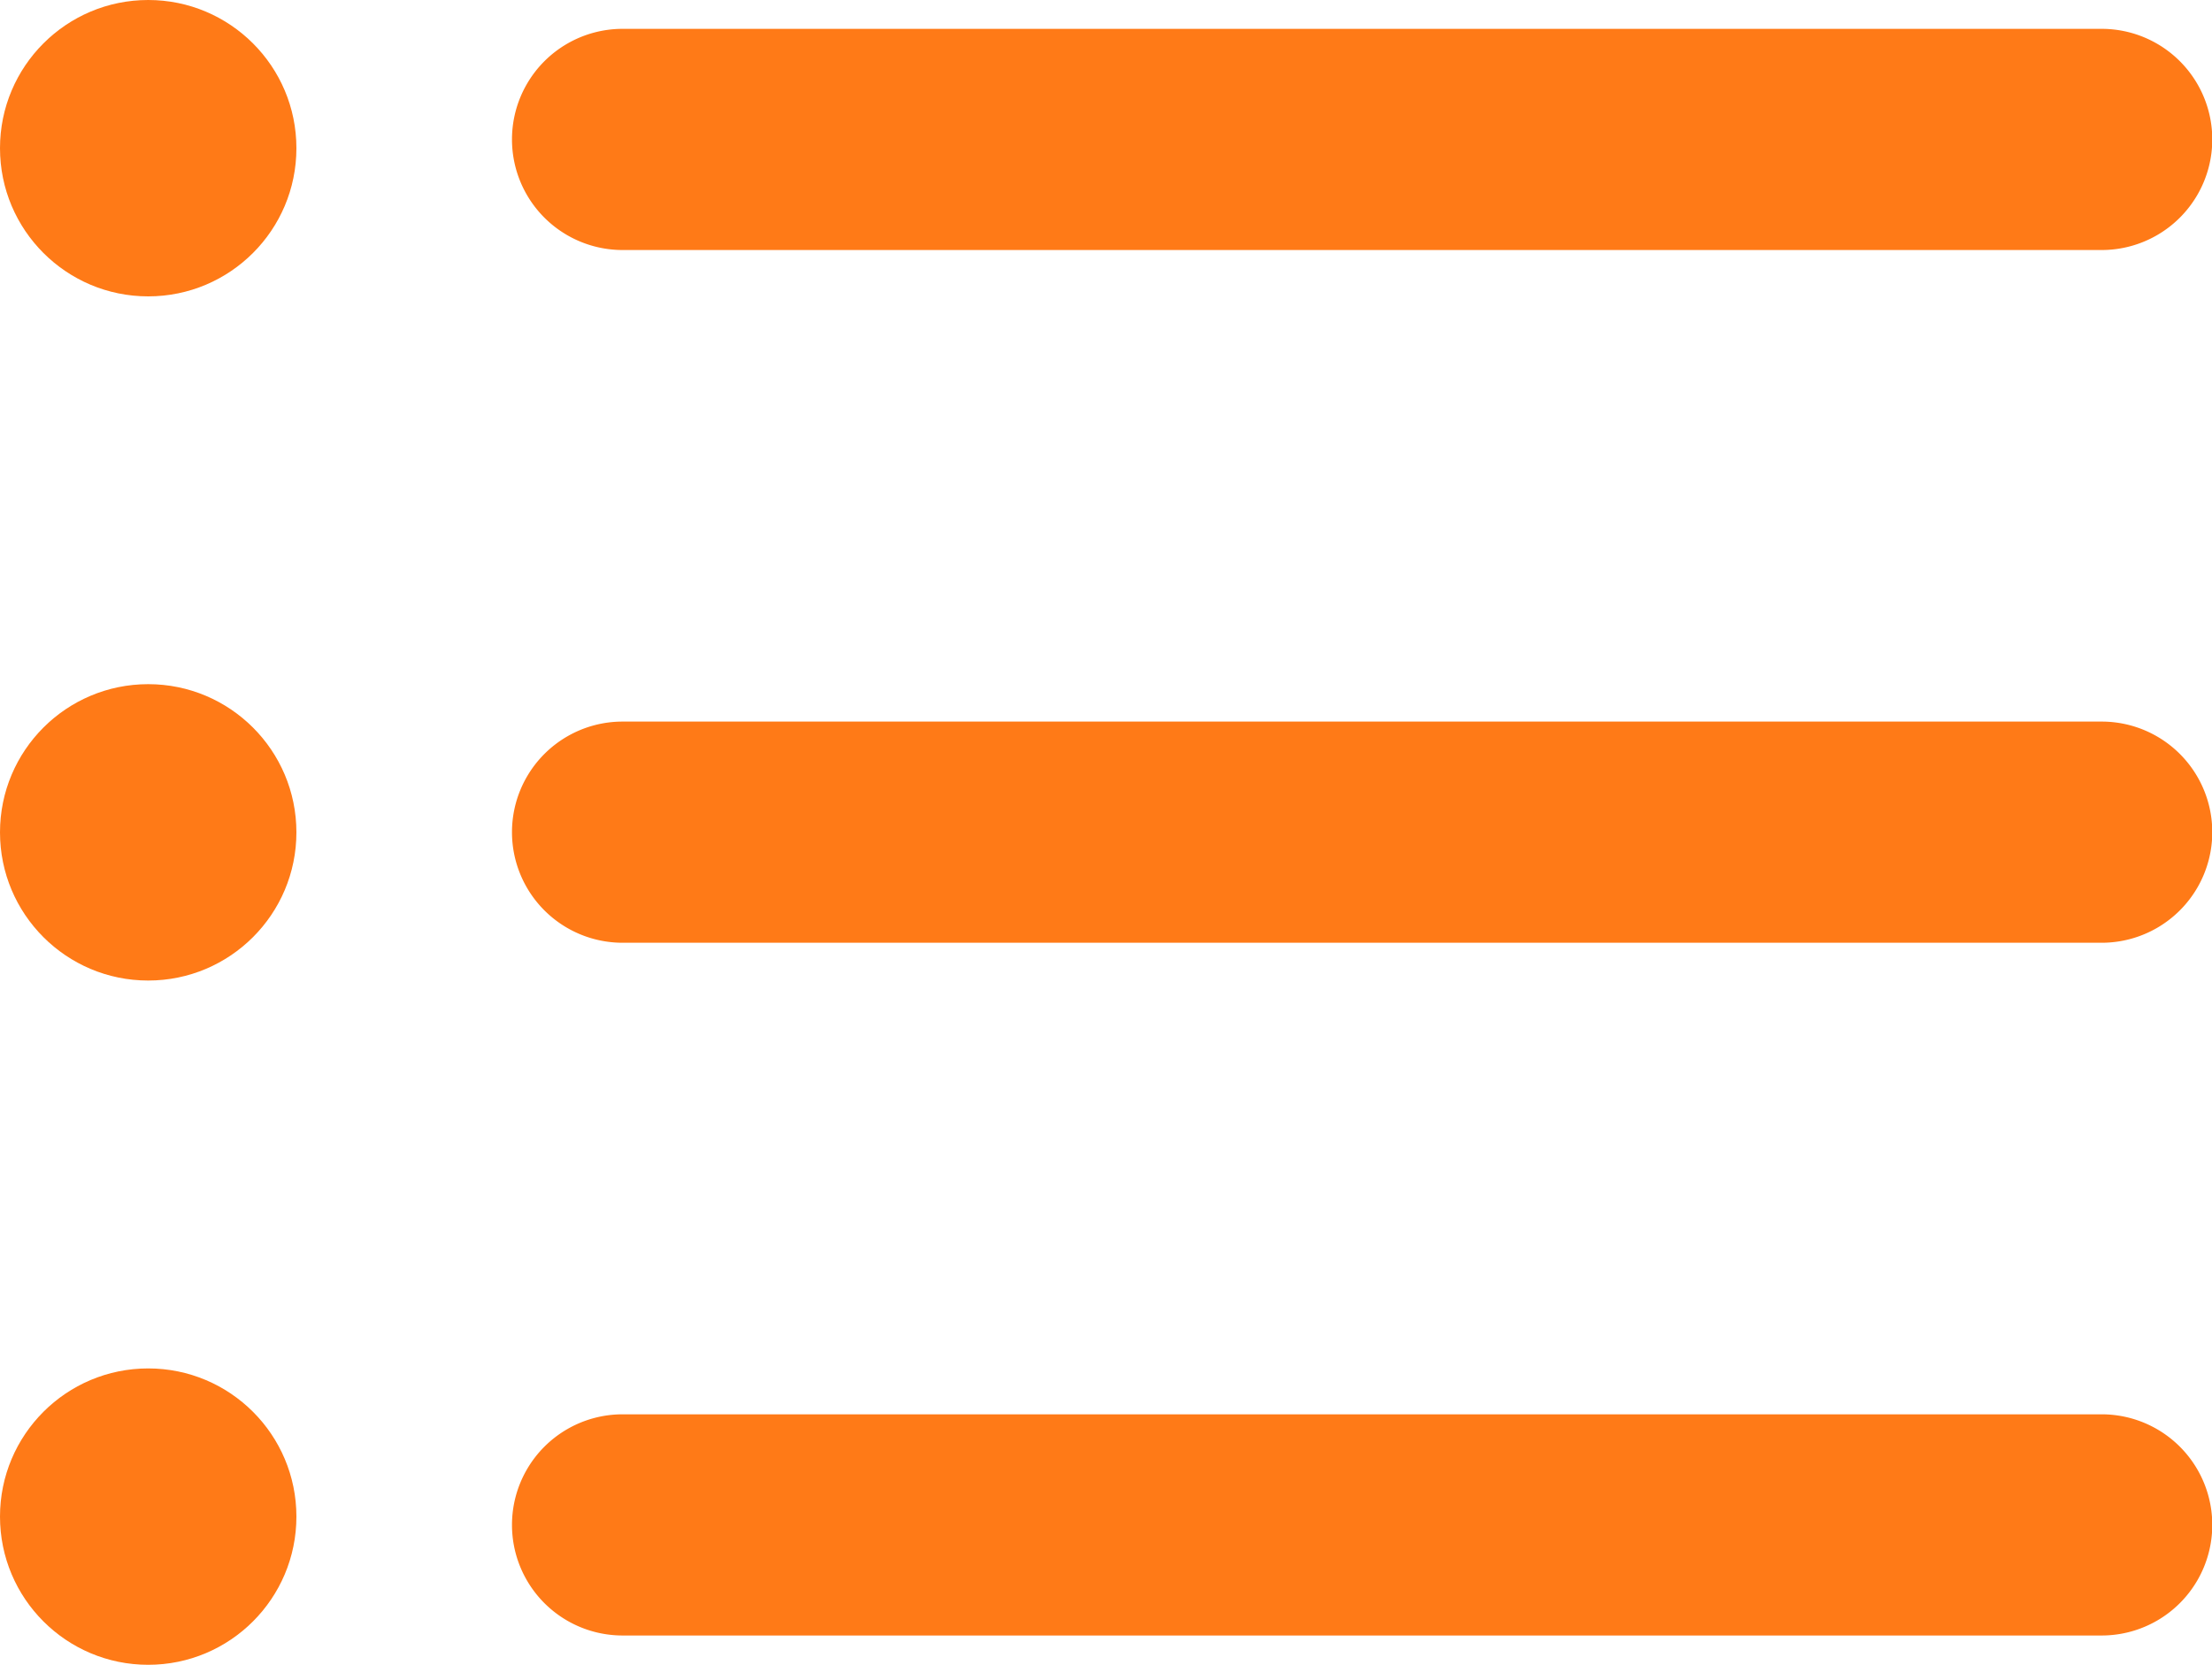 <svg xmlns="http://www.w3.org/2000/svg" width="24" height="18.065" viewBox="0 0 24 18.065"><defs><style>.a{fill:#ff7a17;}</style></defs><g transform="translate(0 -7.434)"><path class="a" d="M31.166,48.288H15.118a1.2,1.2,0,0,1,0-2.4H31.166a1.2,1.2,0,0,1,0,2.4Z" transform="translate(-8.363 -23.107)"/><path class="a" d="M31.166,29.457H15.118a1.2,1.2,0,1,1,0-2.4H31.166a1.2,1.2,0,0,1,0,2.4Z" transform="translate(-8.363 -11.793)"/><path class="a" d="M31.166,10.626H15.118a1.2,1.2,0,0,1,0-2.4H31.166a1.2,1.2,0,0,1,0,2.4Z" transform="translate(-8.363 -0.479)"/><circle class="a" cx="1.608" cy="1.608" r="1.608" transform="translate(0 7.434)"/><circle class="a" cx="1.608" cy="1.608" r="1.608" transform="translate(0 14.858)"/><circle class="a" cx="1.608" cy="1.608" r="1.608" transform="translate(0 22.283)"/></g></svg>